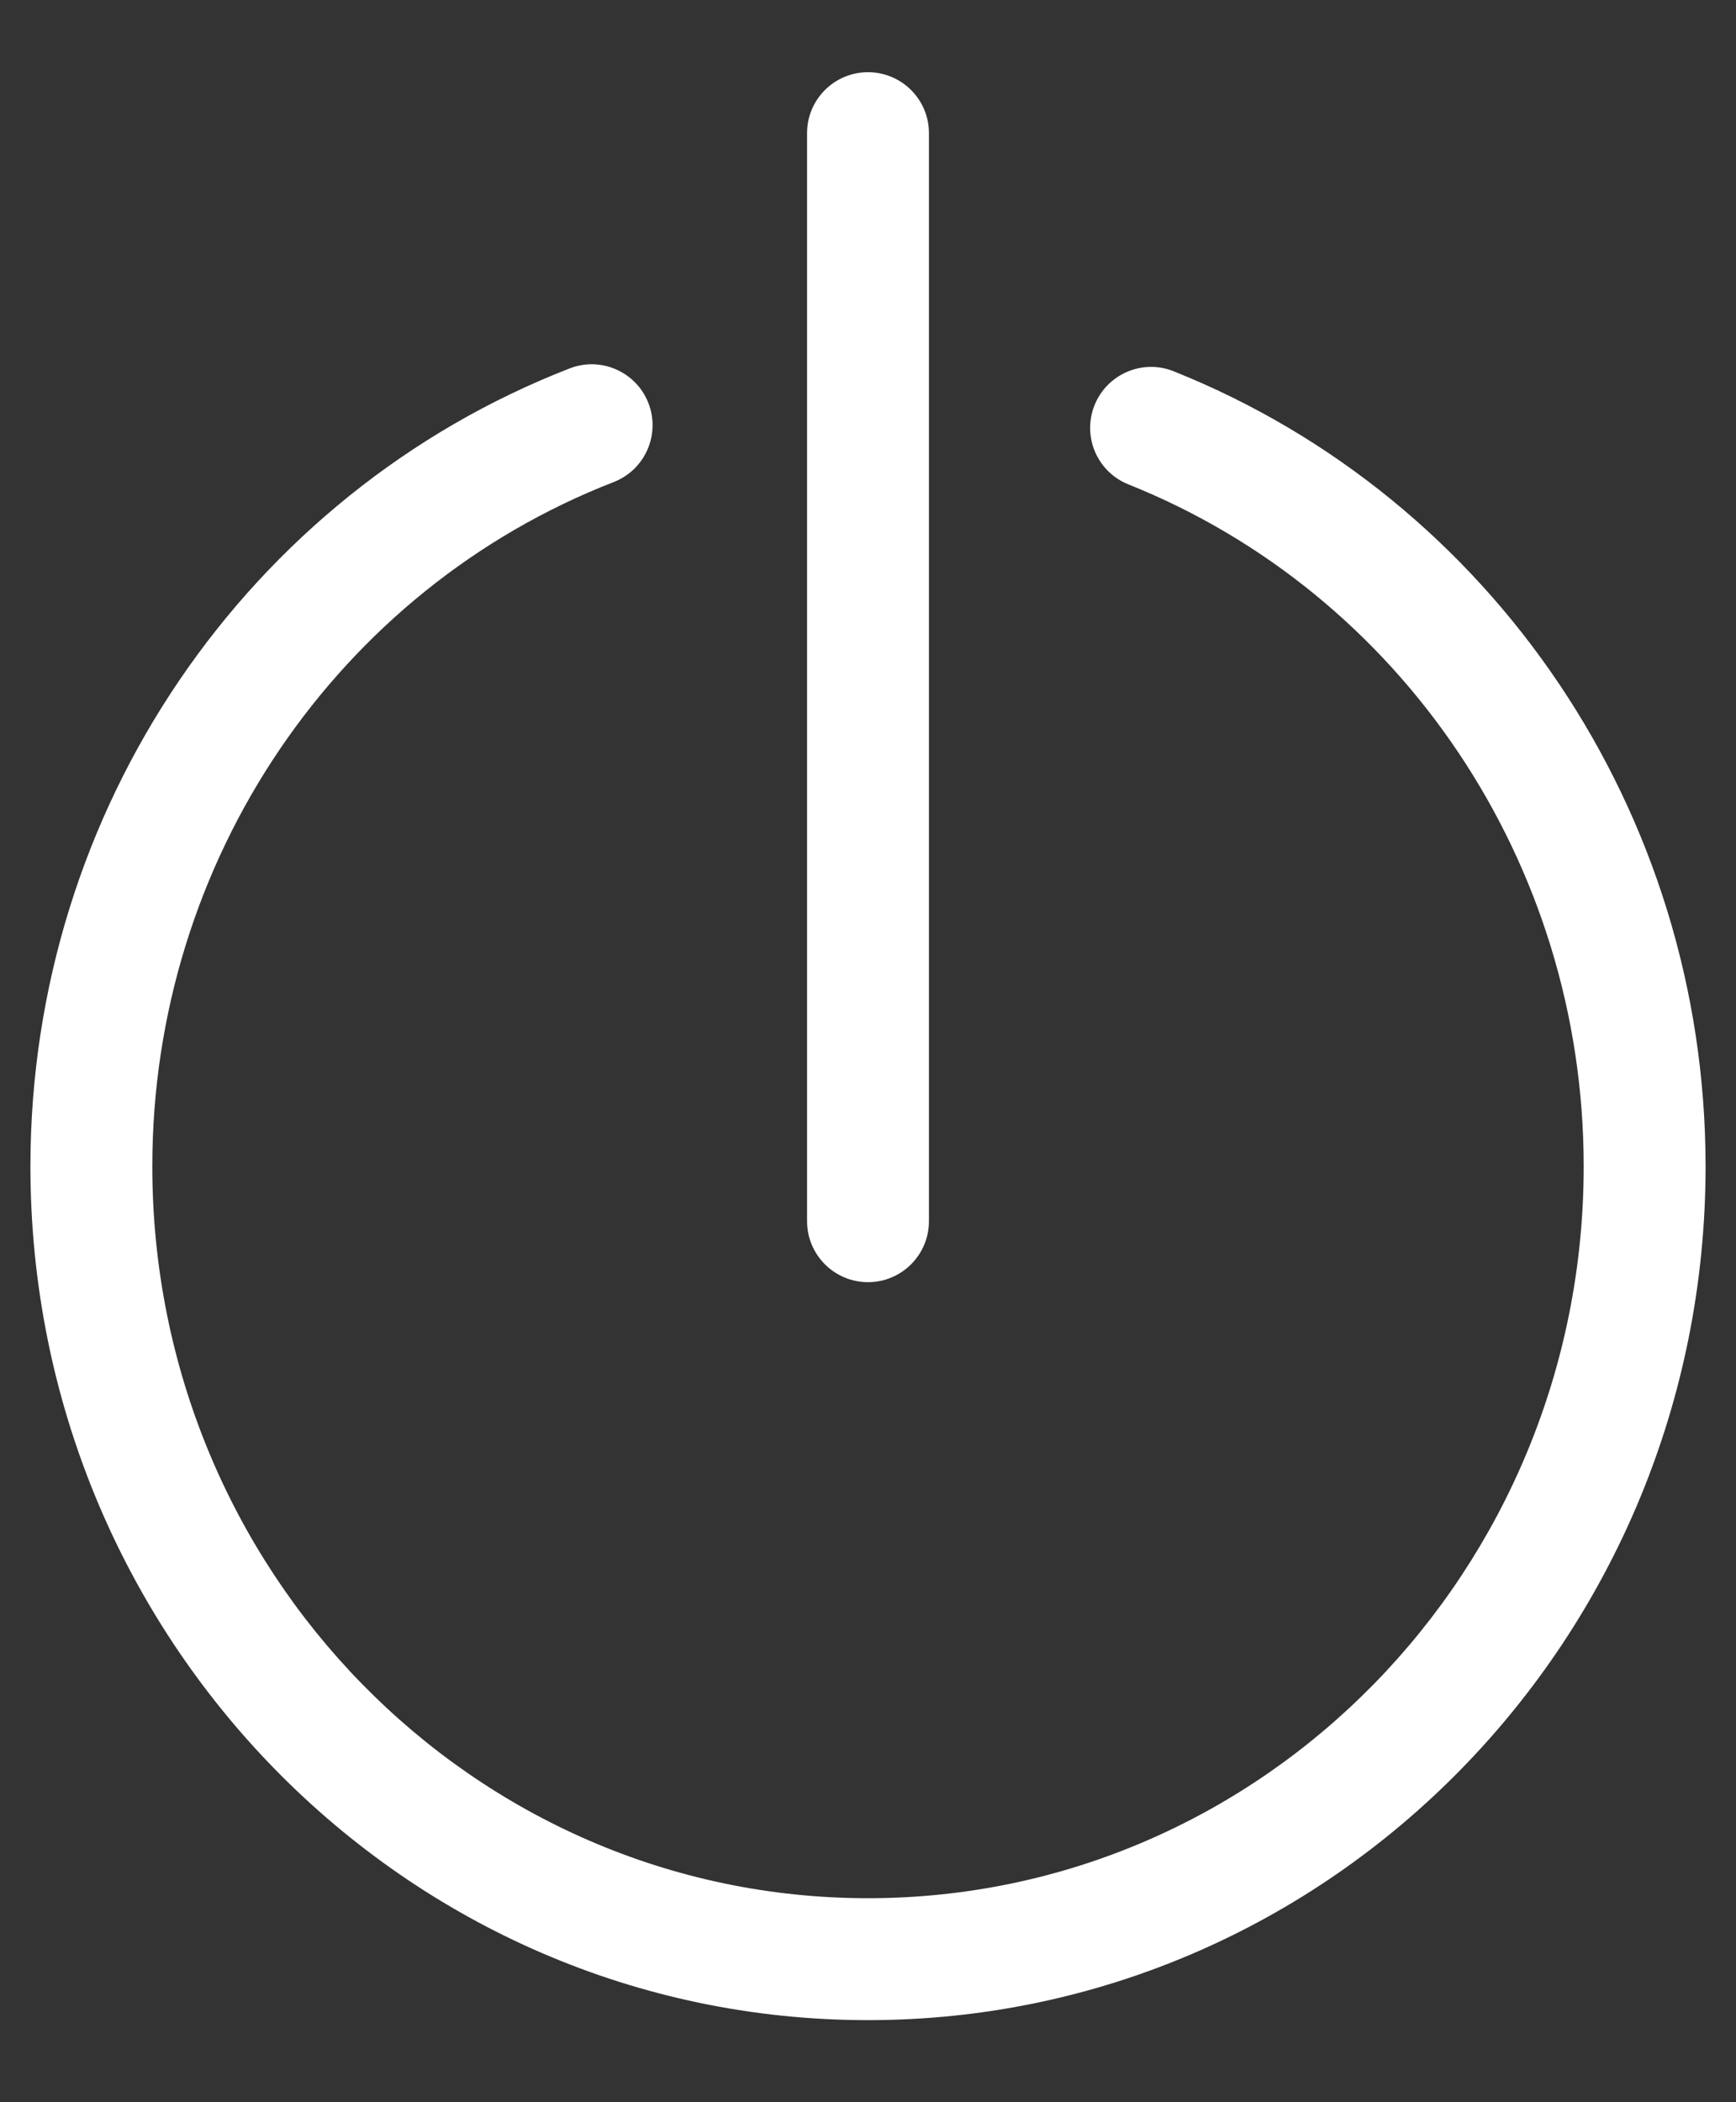 <?xml version="1.0" encoding="UTF-8" standalone="no"?>
<svg width="19px" height="23px" viewBox="0 0 19 23" version="1.1" xmlns="http://www.w3.org/2000/svg" xmlns:xlink="http://www.w3.org/1999/xlink">
    <rect x="0" y="0" width="19" height="23" fill="#333333" stroke="none"/>
    <!-- Generator: Sketch 3.6.1 (26313) - http://www.bohemiancoding.com/sketch -->
    <title>icone_sair</title>
    <desc>Created with Sketch.</desc>
    <defs></defs>
    <g id="Menu" stroke="none" stroke-width="1" fill="none" fill-rule="evenodd">
        <g id="Artboard-5" transform="translate(-1934, -827)" fill="#FFFFFF">
            <g id="icone_sair" transform="translate(1934, 827)">
                <path d="M6.234,4.031 C2.709,5.401 0.333,8.855 0.333,12.761 C0.333,17.917 4.434,22.102 9.5,22.102 C14.566,22.102 18.667,17.917 18.667,12.761 C18.667,8.886 16.329,5.454 12.845,4.062 C12.504,3.925 12.116,4.092 11.979,4.434 C11.842,4.776 12.009,5.164 12.351,5.3 C15.329,6.491 17.333,9.433 17.333,12.761 C17.333,17.186 13.823,20.768 9.5,20.768 C5.177,20.768 1.667,17.186 1.667,12.761 C1.667,9.406 3.703,6.445 6.717,5.274 C7.06,5.14 7.23,4.754 7.097,4.411 C6.964,4.068 6.577,3.897 6.234,4.031 L6.234,4.031 Z" id="Oval-25"></path>
                <path d="M8.833,1.457 L8.833,13.361 C8.833,13.729 9.132,14.028 9.5,14.028 C9.868,14.028 10.167,13.729 10.167,13.361 L10.167,1.457 C10.167,1.088 9.868,0.79 9.5,0.79 C9.132,0.79 8.833,1.088 8.833,1.457 L8.833,1.457 Z" id="Line"></path>
            </g>
        </g>
    </g>
</svg>